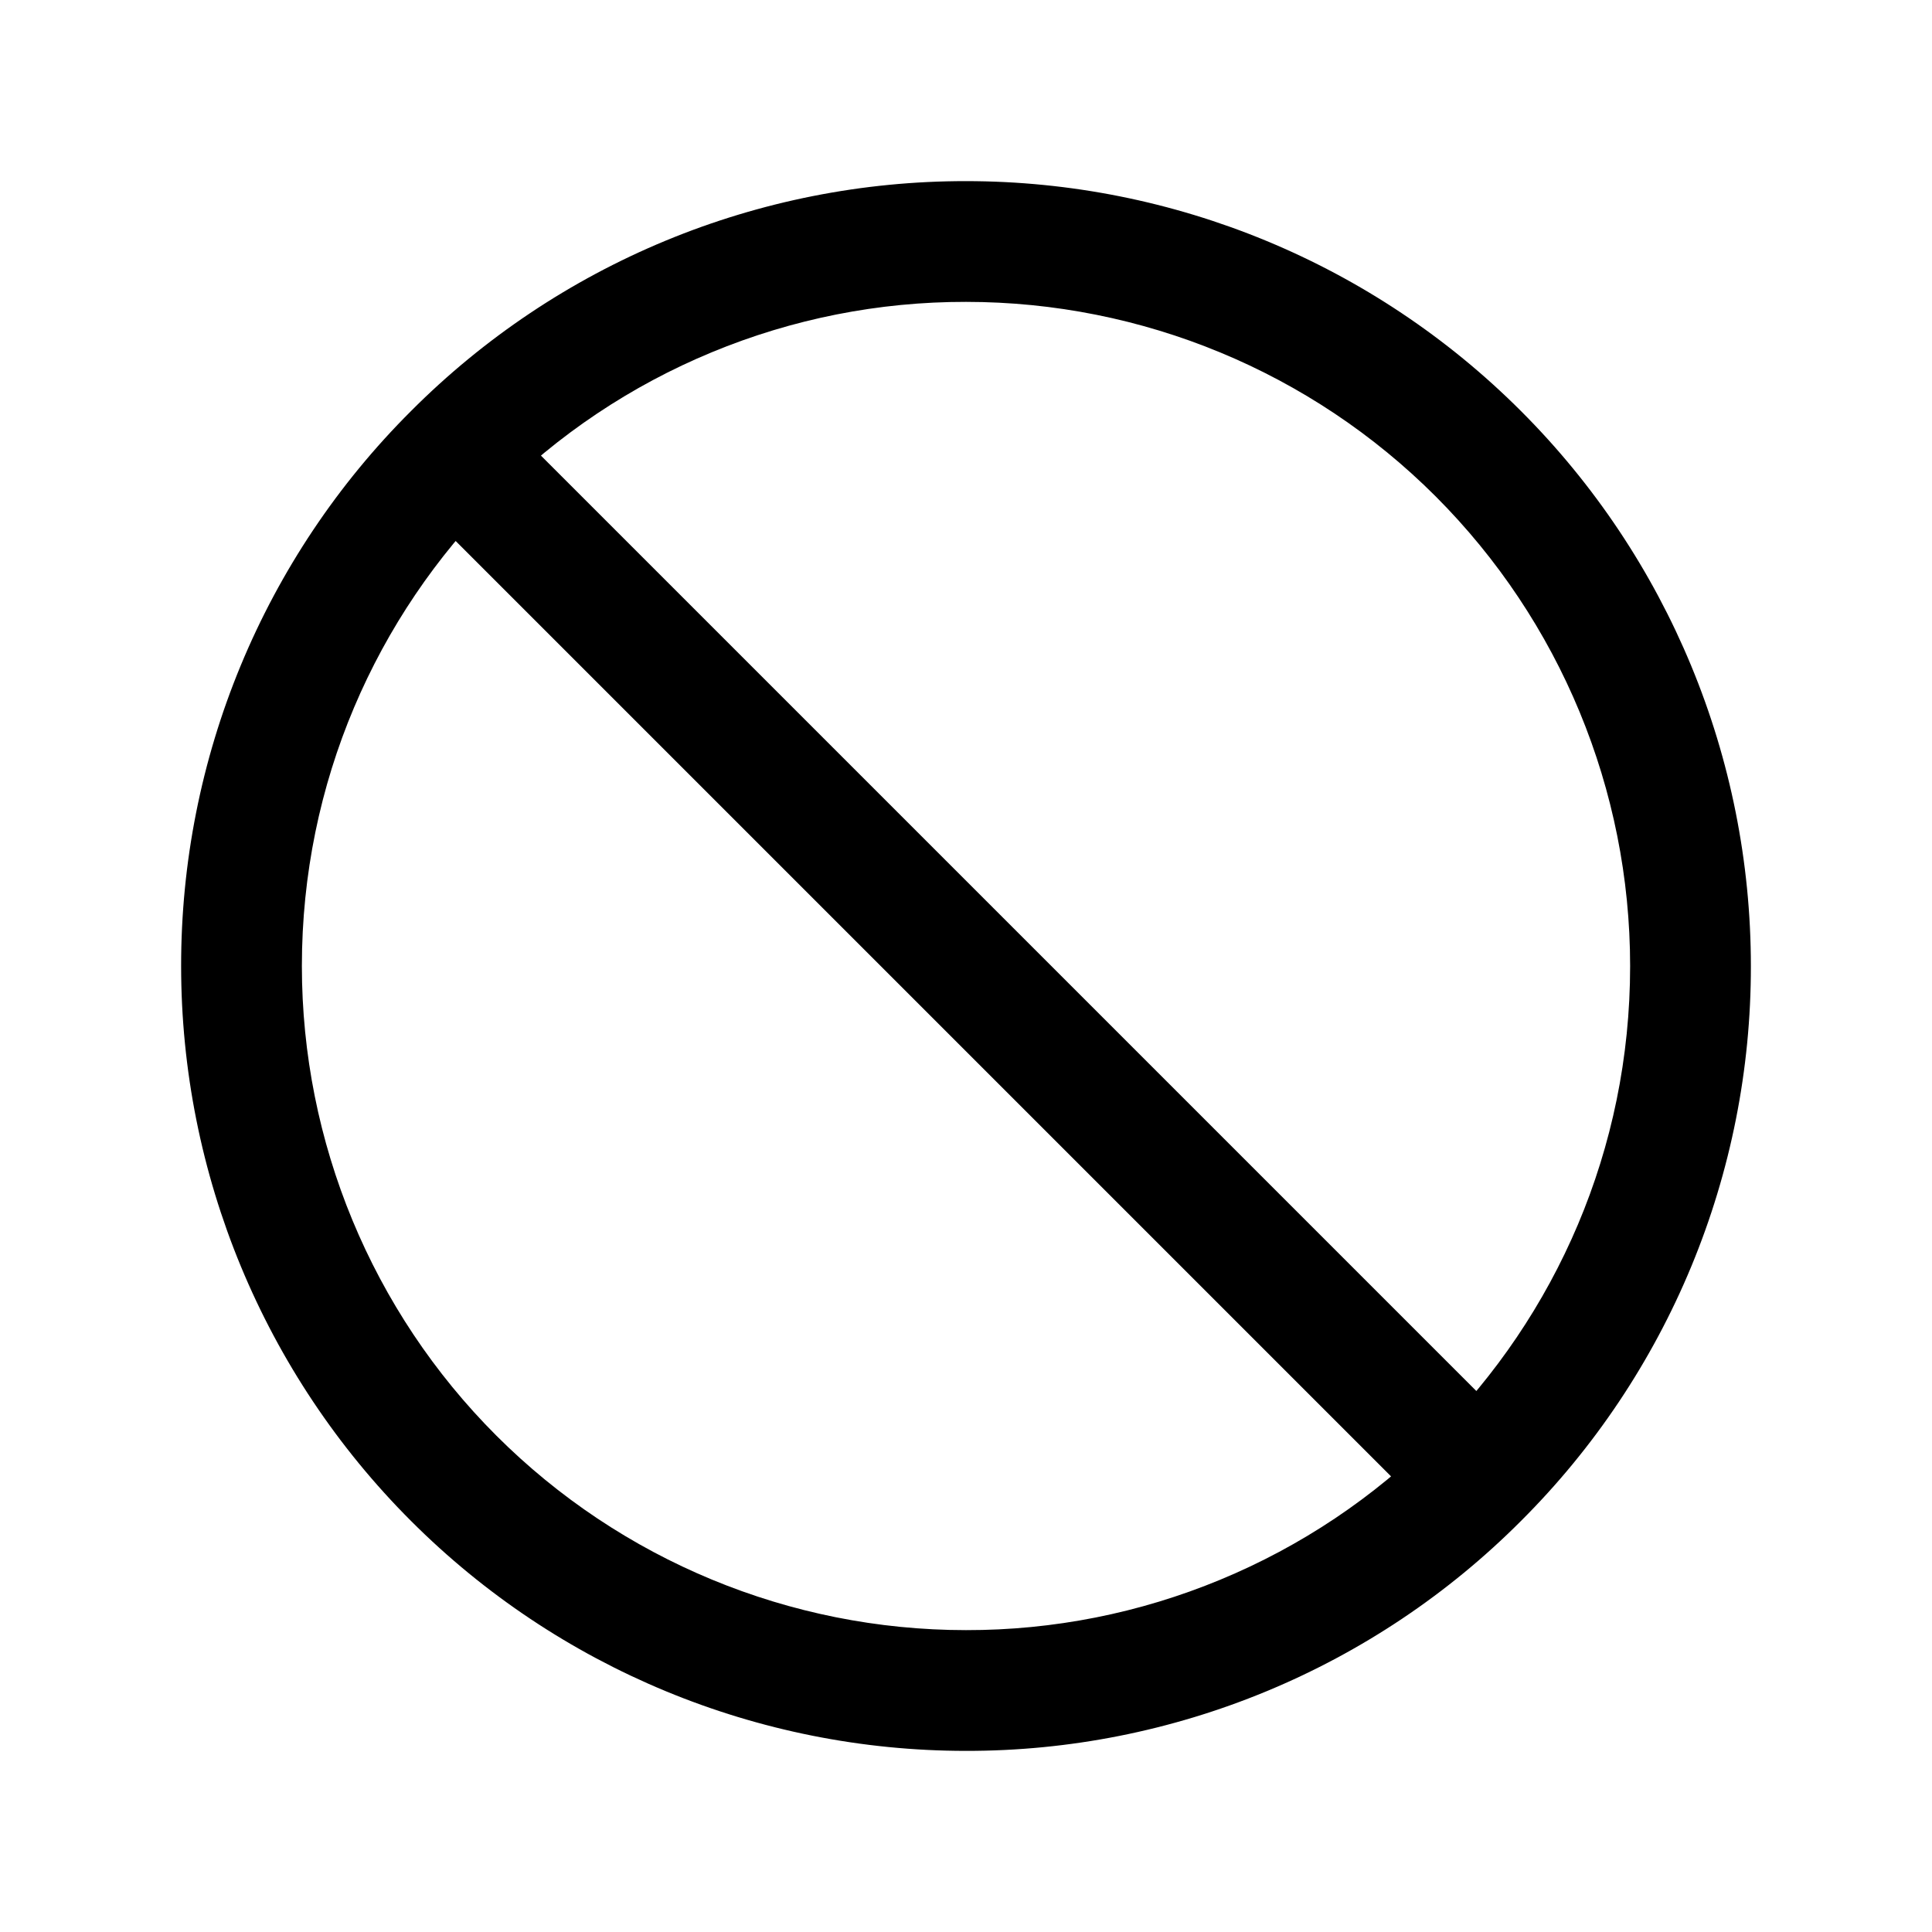 <svg width="24" height="24" viewBox="0 0 24 24" fill="none" xmlns="http://www.w3.org/2000/svg">
<path d="M12 20.25C9.812 20.25 7.714 19.381 6.166 17.834C4.619 16.287 3.75 14.188 3.75 12H2.25C2.25 14.586 3.277 17.066 5.106 18.894C6.934 20.723 9.414 21.75 12 21.75V20.25ZM12 3.75C14.188 3.75 16.287 4.619 17.834 6.166C19.381 7.714 20.25 9.812 20.25 12H21.75C21.75 9.414 20.723 6.934 18.894 5.106C17.066 3.277 14.586 2.25 12 2.25V3.75ZM3.75 12C3.75 9.722 4.673 7.66 6.166 6.166L5.106 5.106C4.199 6.01 3.48 7.085 2.99 8.268C2.5 9.451 2.249 10.719 2.25 12H3.75ZM6.166 6.166C6.931 5.399 7.841 4.79 8.842 4.376C9.843 3.961 10.916 3.748 12 3.75V2.25C10.719 2.249 9.451 2.5 8.268 2.99C7.085 3.48 6.01 4.199 5.106 5.106L6.166 6.166ZM5.106 6.166L17.834 18.894L18.894 17.834L6.166 5.106L5.106 6.166ZM20.25 12C20.25 14.278 19.327 16.34 17.834 17.834L18.894 18.894C19.801 17.99 20.52 16.915 21.01 15.732C21.5 14.549 21.752 13.281 21.75 12H20.25ZM17.834 17.834C17.069 18.601 16.159 19.21 15.158 19.624C14.157 20.039 13.084 20.252 12 20.25V21.75C13.281 21.752 14.549 21.5 15.732 21.01C16.915 20.52 17.99 19.801 18.894 18.894L17.834 17.834Z" fill="black"/>
</svg>
